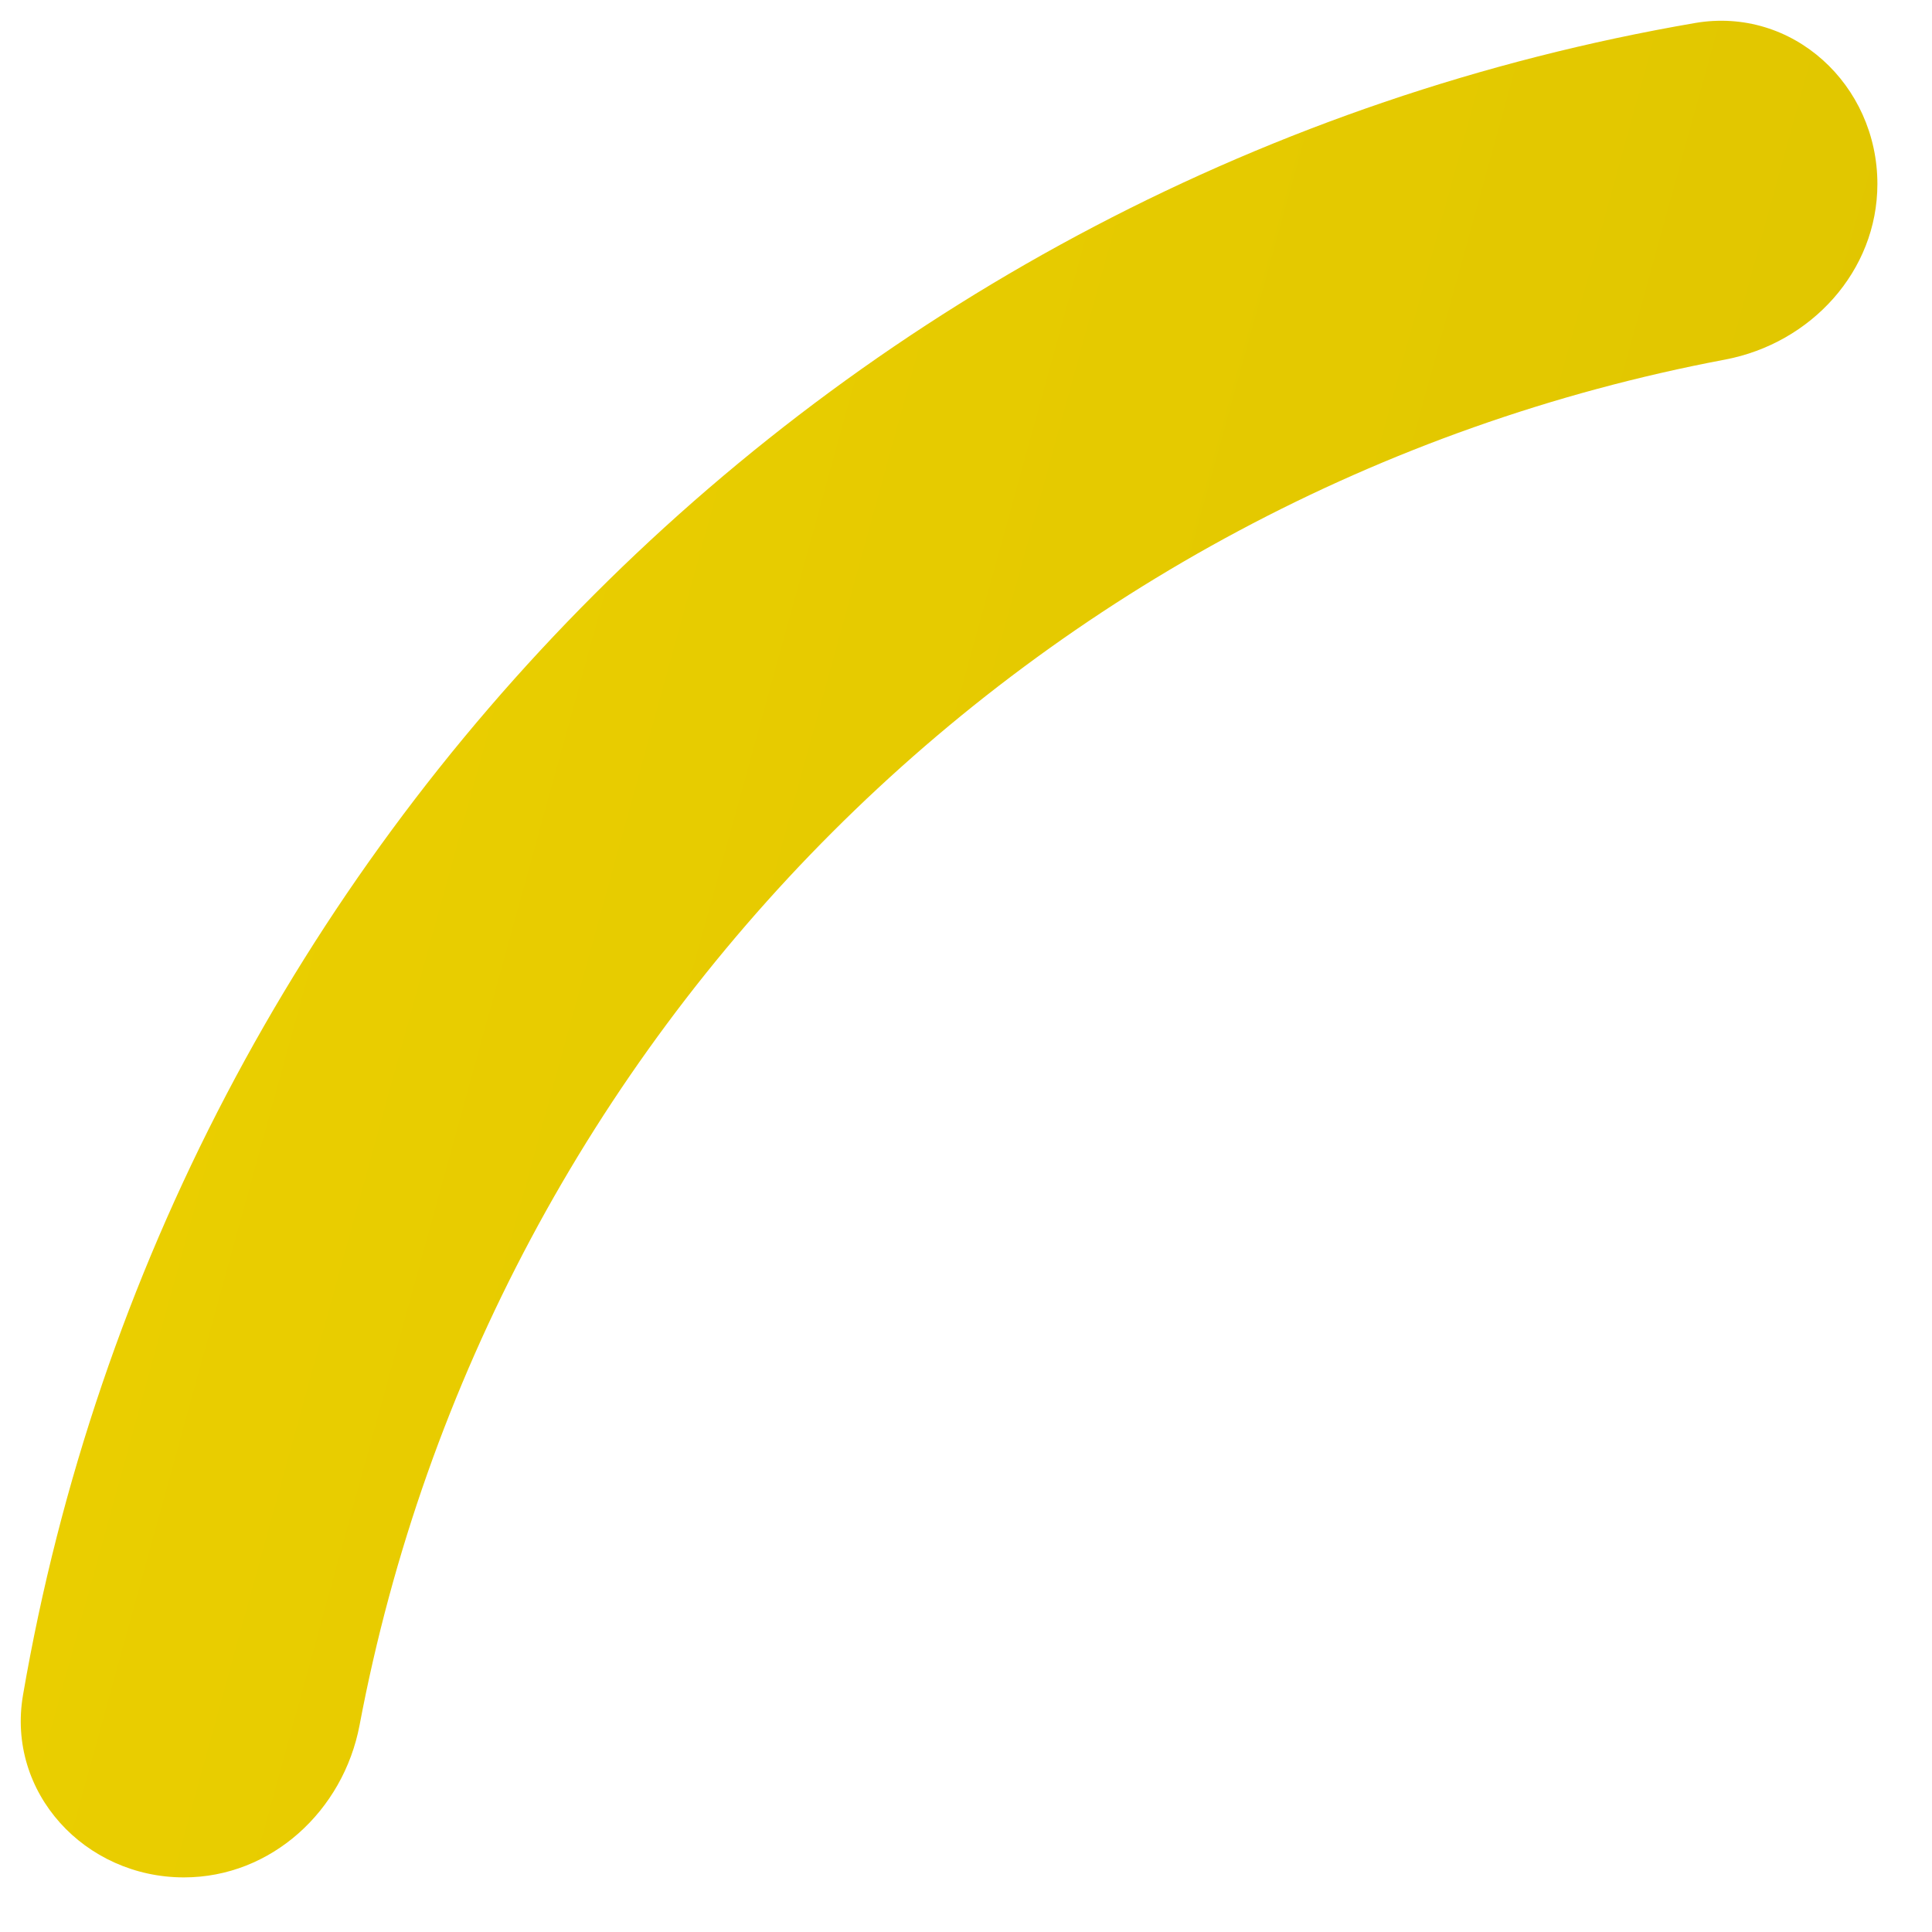 <svg width="34" height="34" viewBox="0 0 34 34" fill="none" xmlns="http://www.w3.org/2000/svg">
<path fill-rule="evenodd" clip-rule="evenodd" d="M33.039 3.237C33.039 4.773 31.869 6.042 30.359 6.328C18.204 8.624 8.624 18.204 6.328 30.359C6.042 31.869 4.773 33.039 3.237 33.039C1.493 33.039 0.11 31.547 0.405 29.829C2.988 14.826 14.826 2.988 29.829 0.405C31.547 0.11 33.039 1.493 33.039 3.237Z" fill="url(#paint0_linear_103_1100)"/>
<defs>
<linearGradient id="paint0_linear_103_1100" x1="-9.886" y1="-153.323" x2="77.75" y2="-129.168" gradientUnits="userSpaceOnUse">
<stop stop-color="#FFE000"/>
<stop offset="1" stop-color="#DEC400"/>
</linearGradient>
</defs>
</svg>
